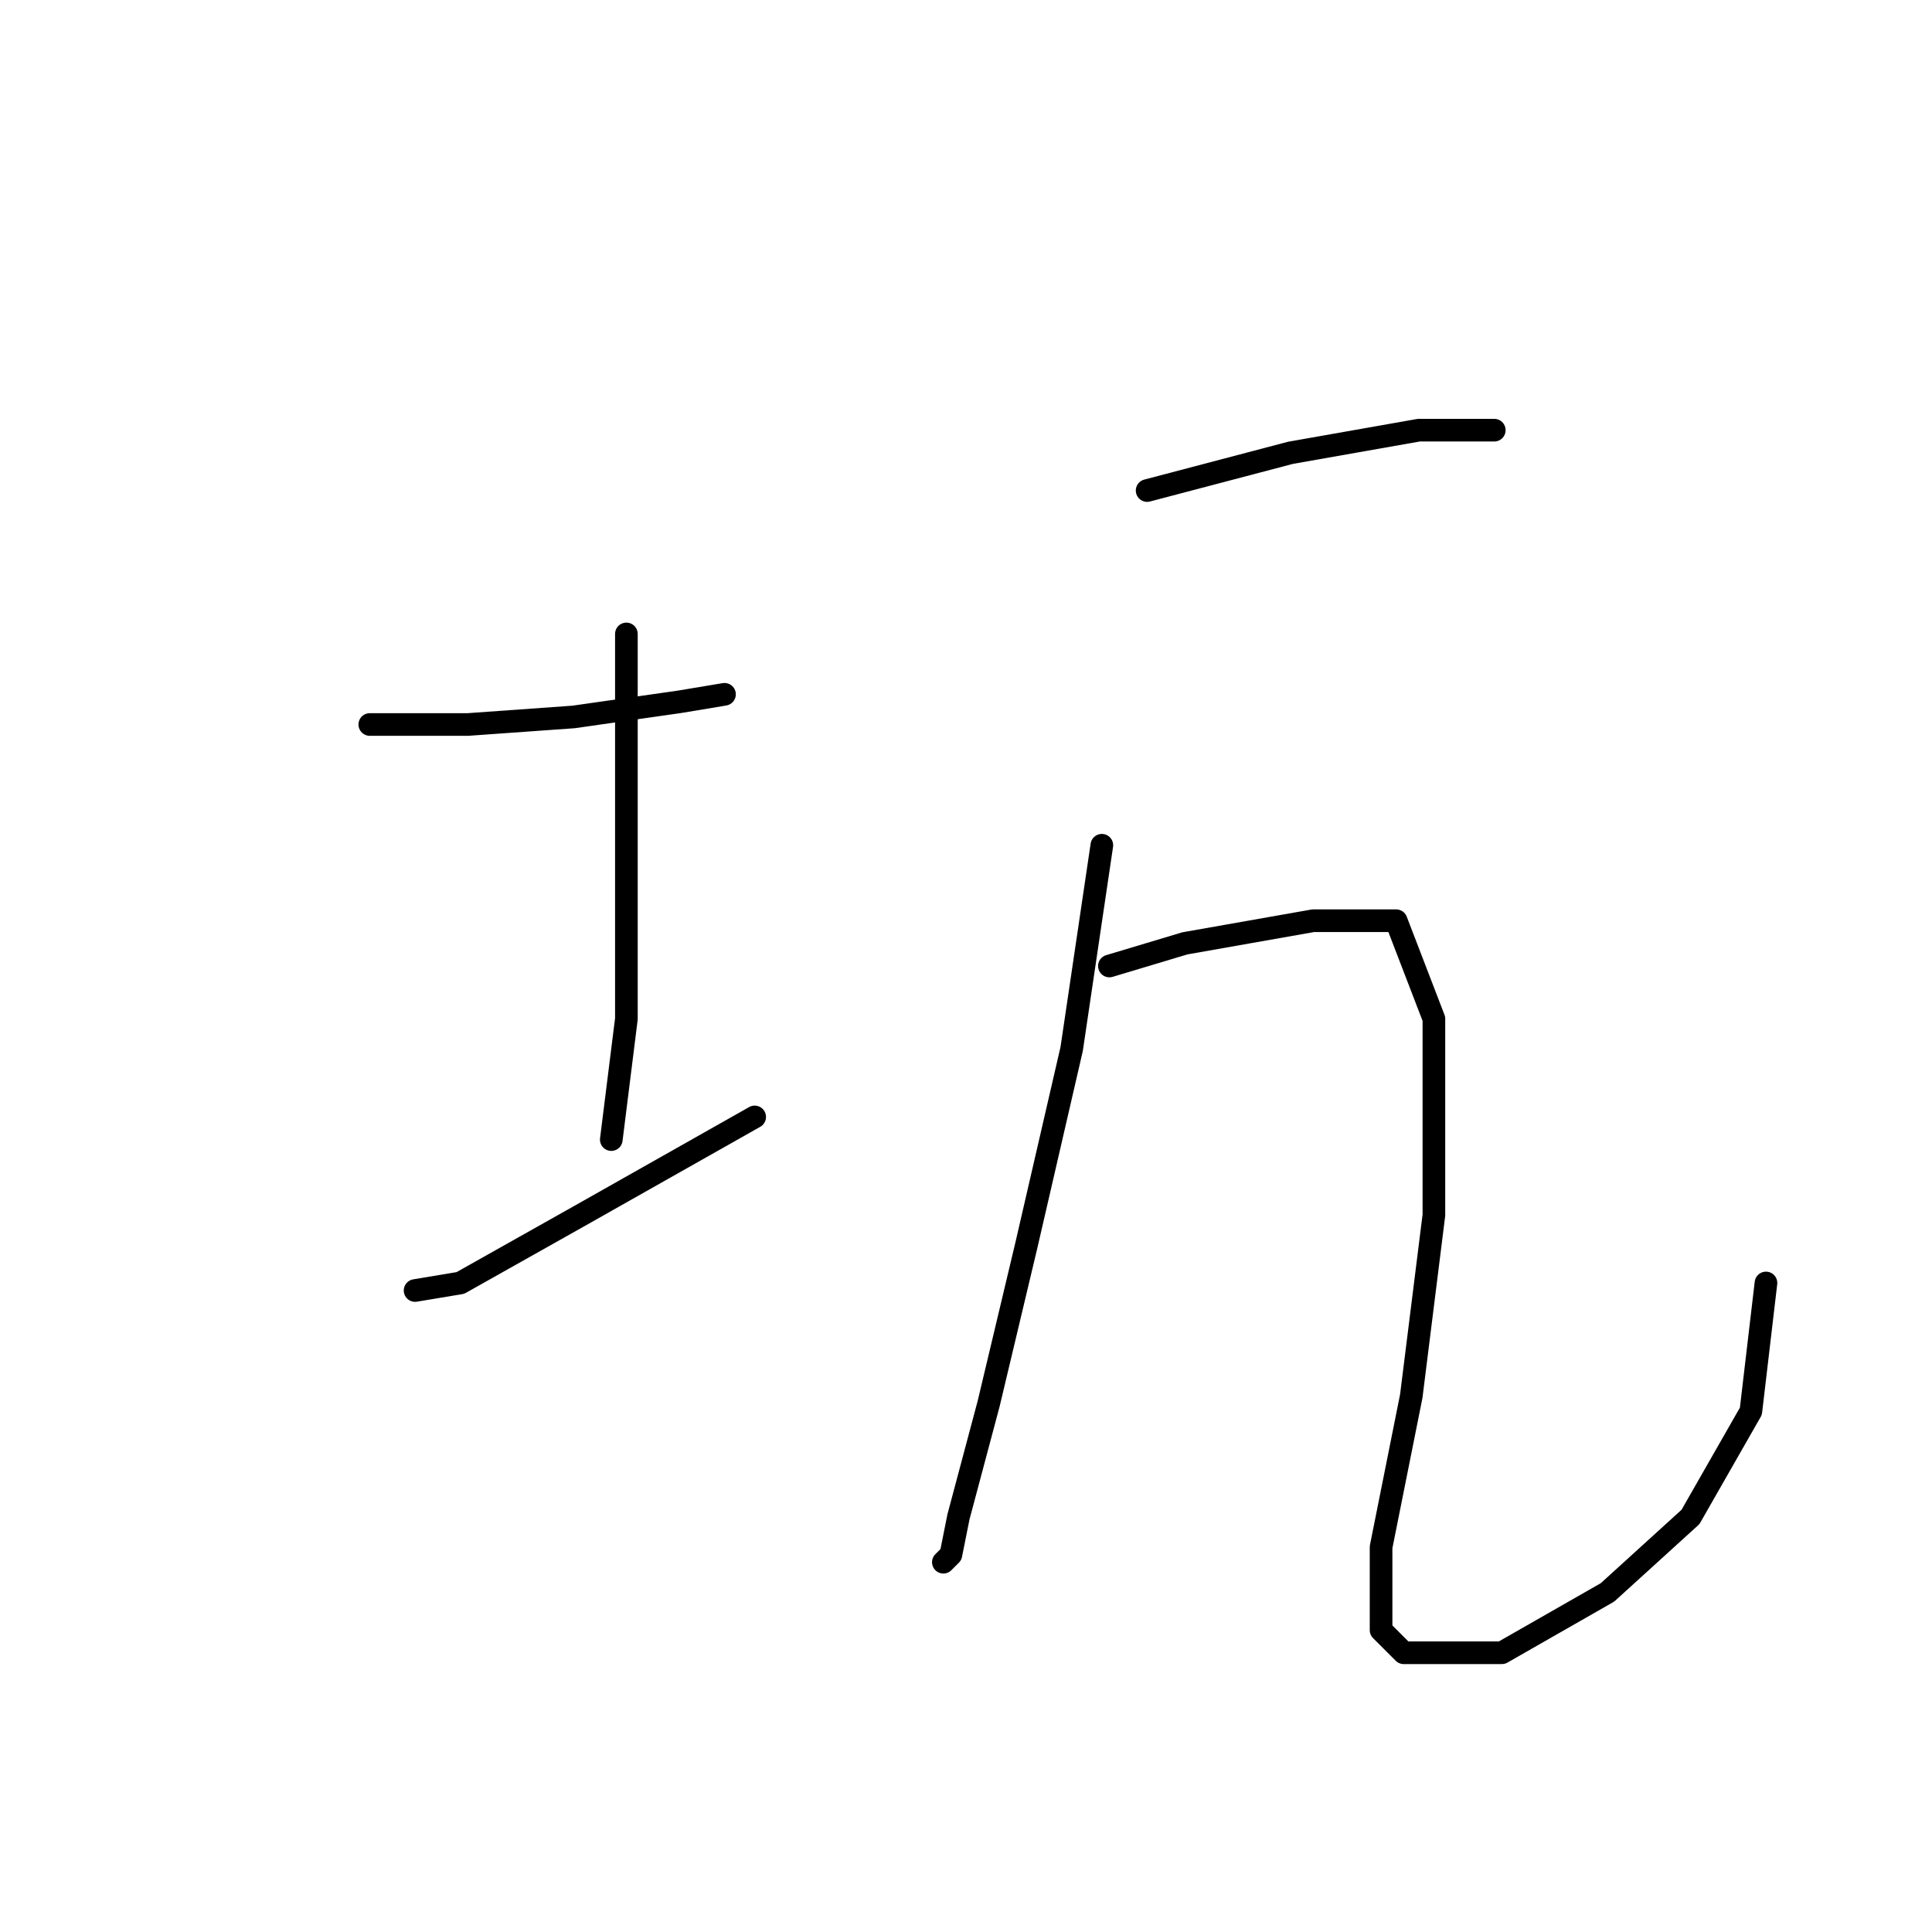 <?xml version="1.0" standalone="no"?>
    <svg width="256" height="256" xmlns="http://www.w3.org/2000/svg" version="1.1">
    <polyline stroke="black" stroke-width="3" stroke-linecap="round" fill="transparent" stroke-linejoin="round" points="49 96 62 96 76 95 90 93 96 92 96 92 " />
        <polyline stroke="black" stroke-width="3" stroke-linecap="round" fill="transparent" stroke-linejoin="round" points="83 84 83 105 83 135 81 151 81 151 " />
        <polyline stroke="black" stroke-width="3" stroke-linecap="round" fill="transparent" stroke-linejoin="round" points="55 171 61 170 77 161 100 148 100 148 " />
        <polyline stroke="black" stroke-width="3" stroke-linecap="round" fill="transparent" stroke-linejoin="round" points="152 65 171 60 188 57 196 57 198 57 198 57 " />
        <polyline stroke="black" stroke-width="3" stroke-linecap="round" fill="transparent" stroke-linejoin="round" points="146 112 142 139 136 165 131 186 127 201 126 206 125 207 125 207 " />
        <polyline stroke="black" stroke-width="3" stroke-linecap="round" fill="transparent" stroke-linejoin="round" points="147 128 157 125 174 122 185 122 190 135 190 161 187 185 183 205 183 216 186 219 199 219 213 211 224 201 232 187 234 170 234 170 " />
        </svg>